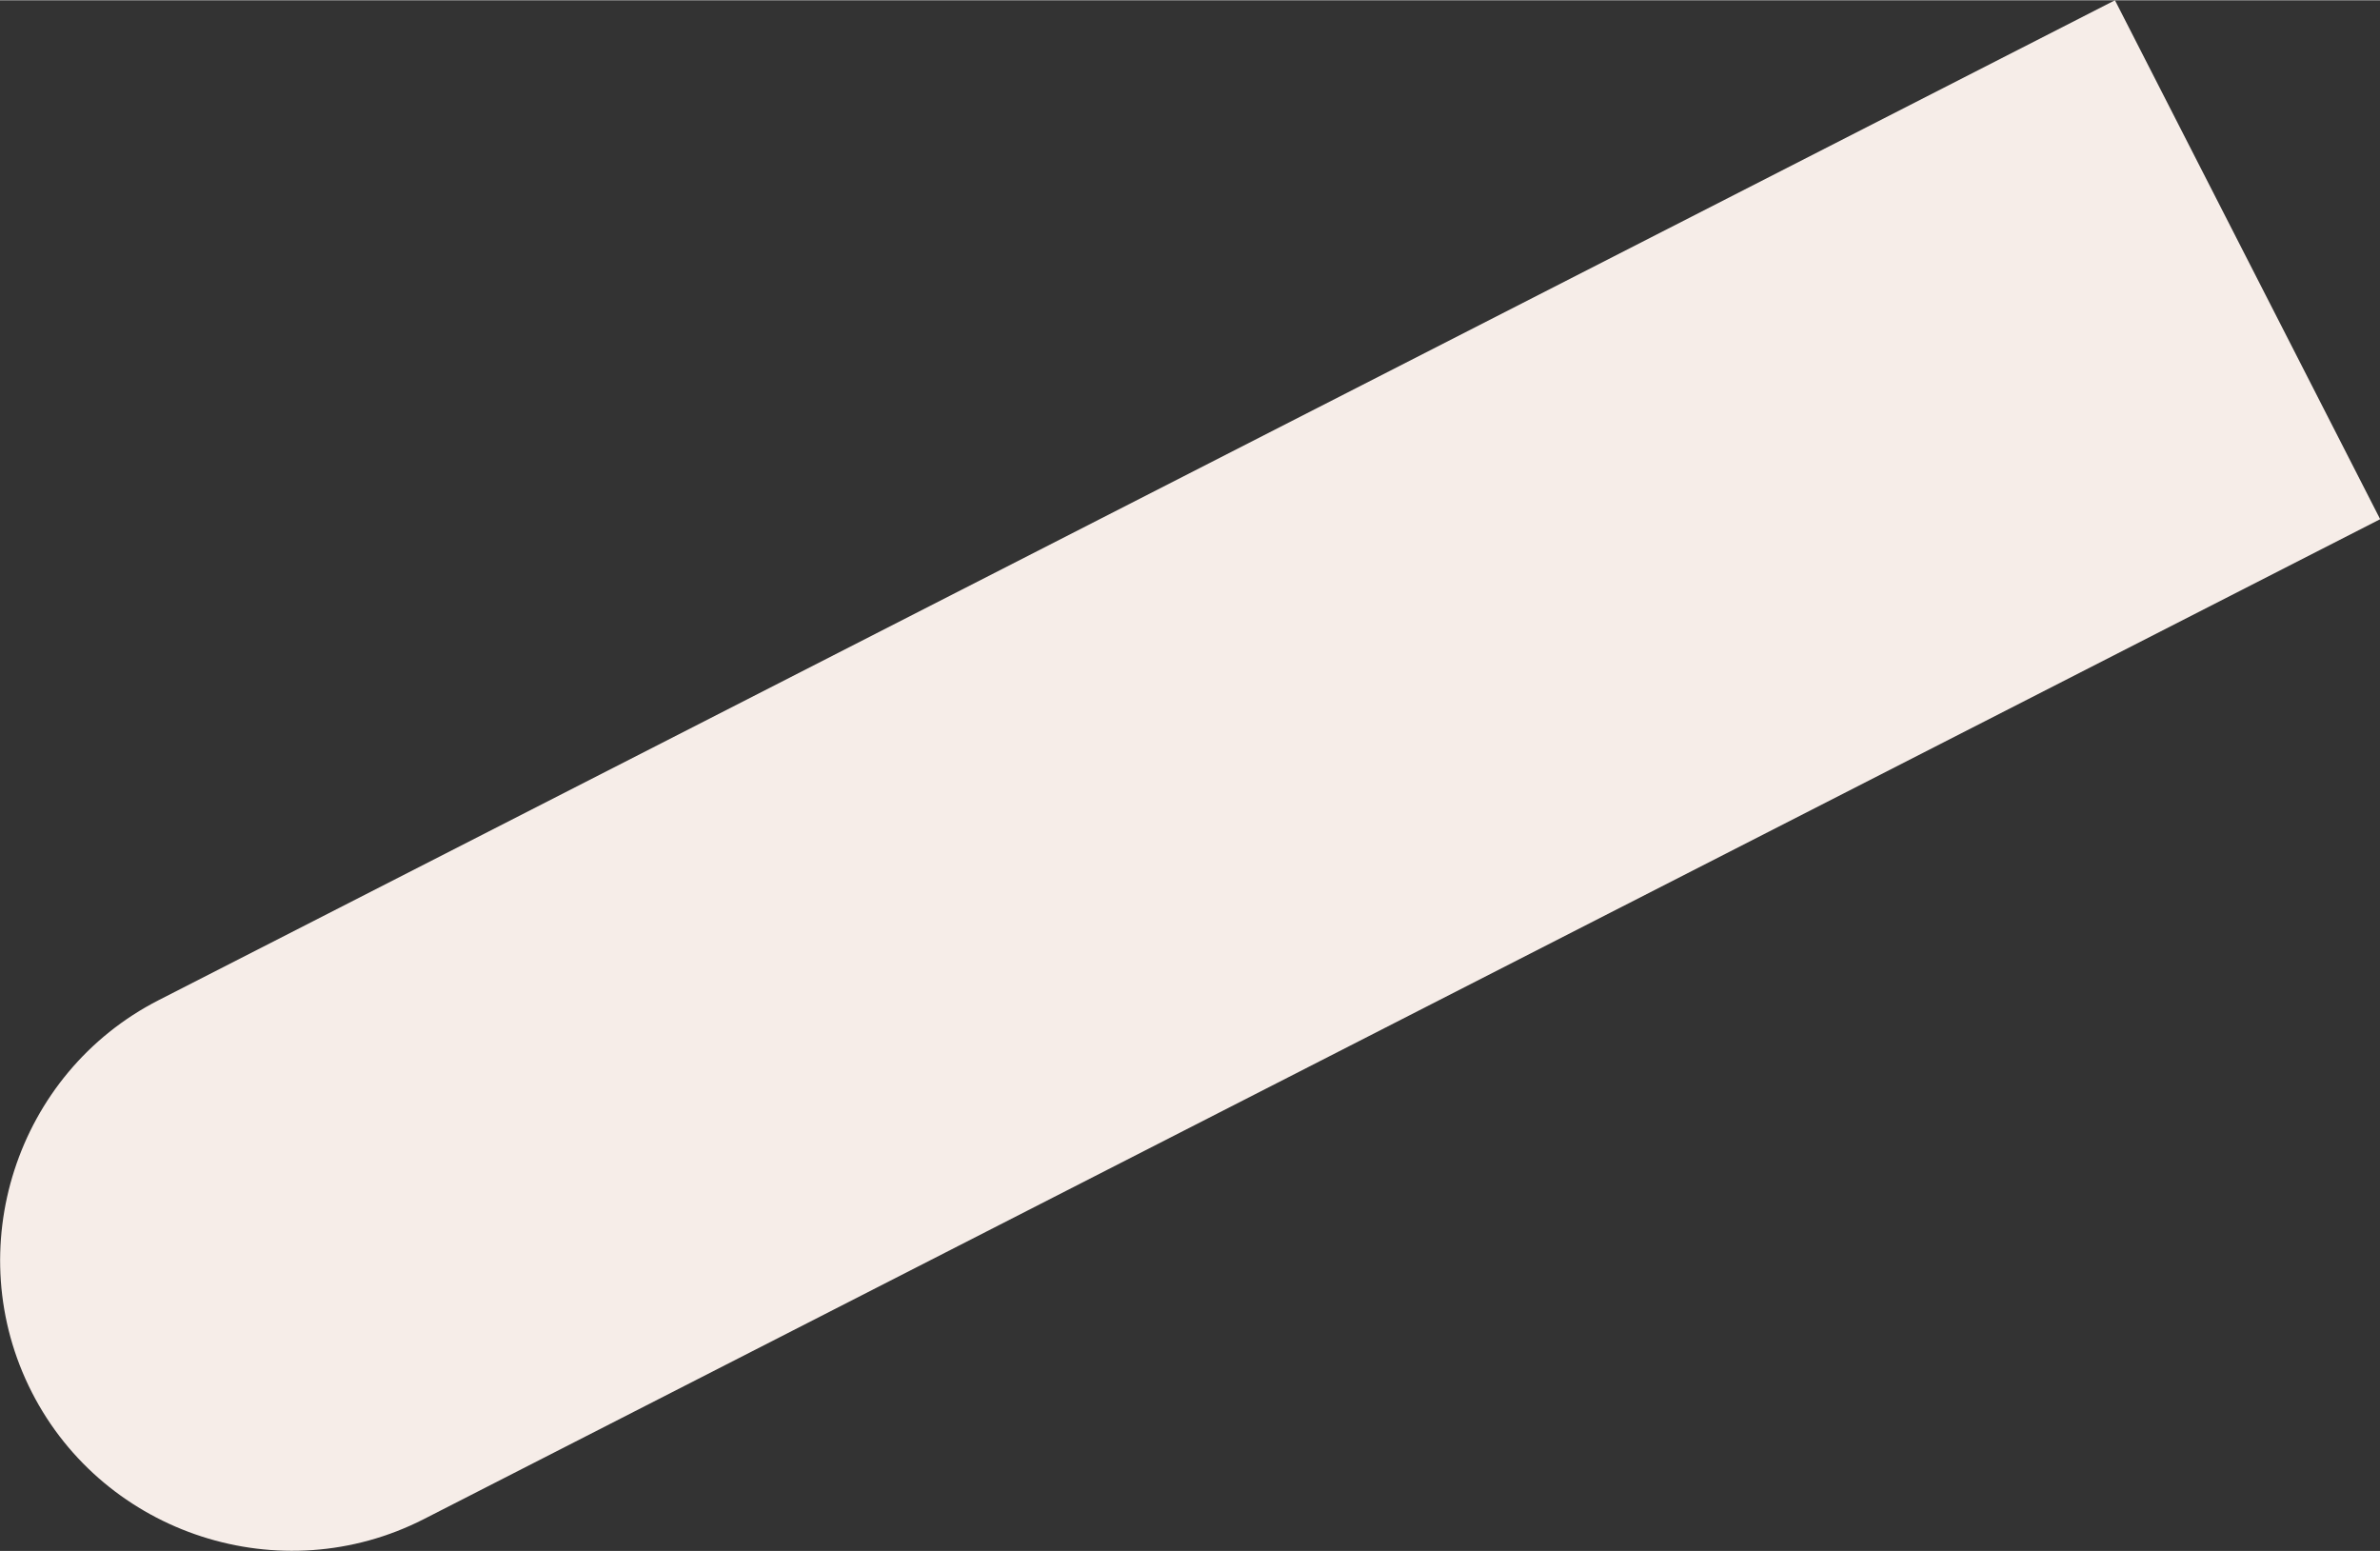 <?xml version="1.0" encoding="UTF-8"?>
<!DOCTYPE svg PUBLIC "-//W3C//DTD SVG 1.1//EN" "http://www.w3.org/Graphics/SVG/1.1/DTD/svg11.dtd">
<!-- Creator: CorelDRAW -->
<svg xmlns="http://www.w3.org/2000/svg" xml:space="preserve" width="0.979in" height="0.638in" version="1.1" style="shape-rendering:geometricPrecision; text-rendering:geometricPrecision; image-rendering:optimizeQuality; fill-rule:evenodd; clip-rule:evenodd"
viewBox="0 0 139.81 91.08"
 xmlns:xlink="http://www.w3.org/1999/xlink"
 xmlns:xodm="http://www.corel.com/coreldraw/odm/2003">
 <rect x="0" y="0" width="139.81" height="91.08" fill="#333333" stroke="none"/>
 <defs>
  <style type="text/css">
   <![CDATA[
    .fil0 {fill:#F6EDE8}
   ]]>
  </style>
 </defs>
 <g id="Layer_x0020_1">
  <path class="fil0" d="M1.87 81.76l-0 -0c-4.28,-8.38 -0.93,-18.75 7.45,-23.03l114.92 -58.73 15.58 30.48 -114.92 58.73c-8.38,4.28 -18.75,0.93 -23.03,-7.45z"/>
 </g>
</svg>
